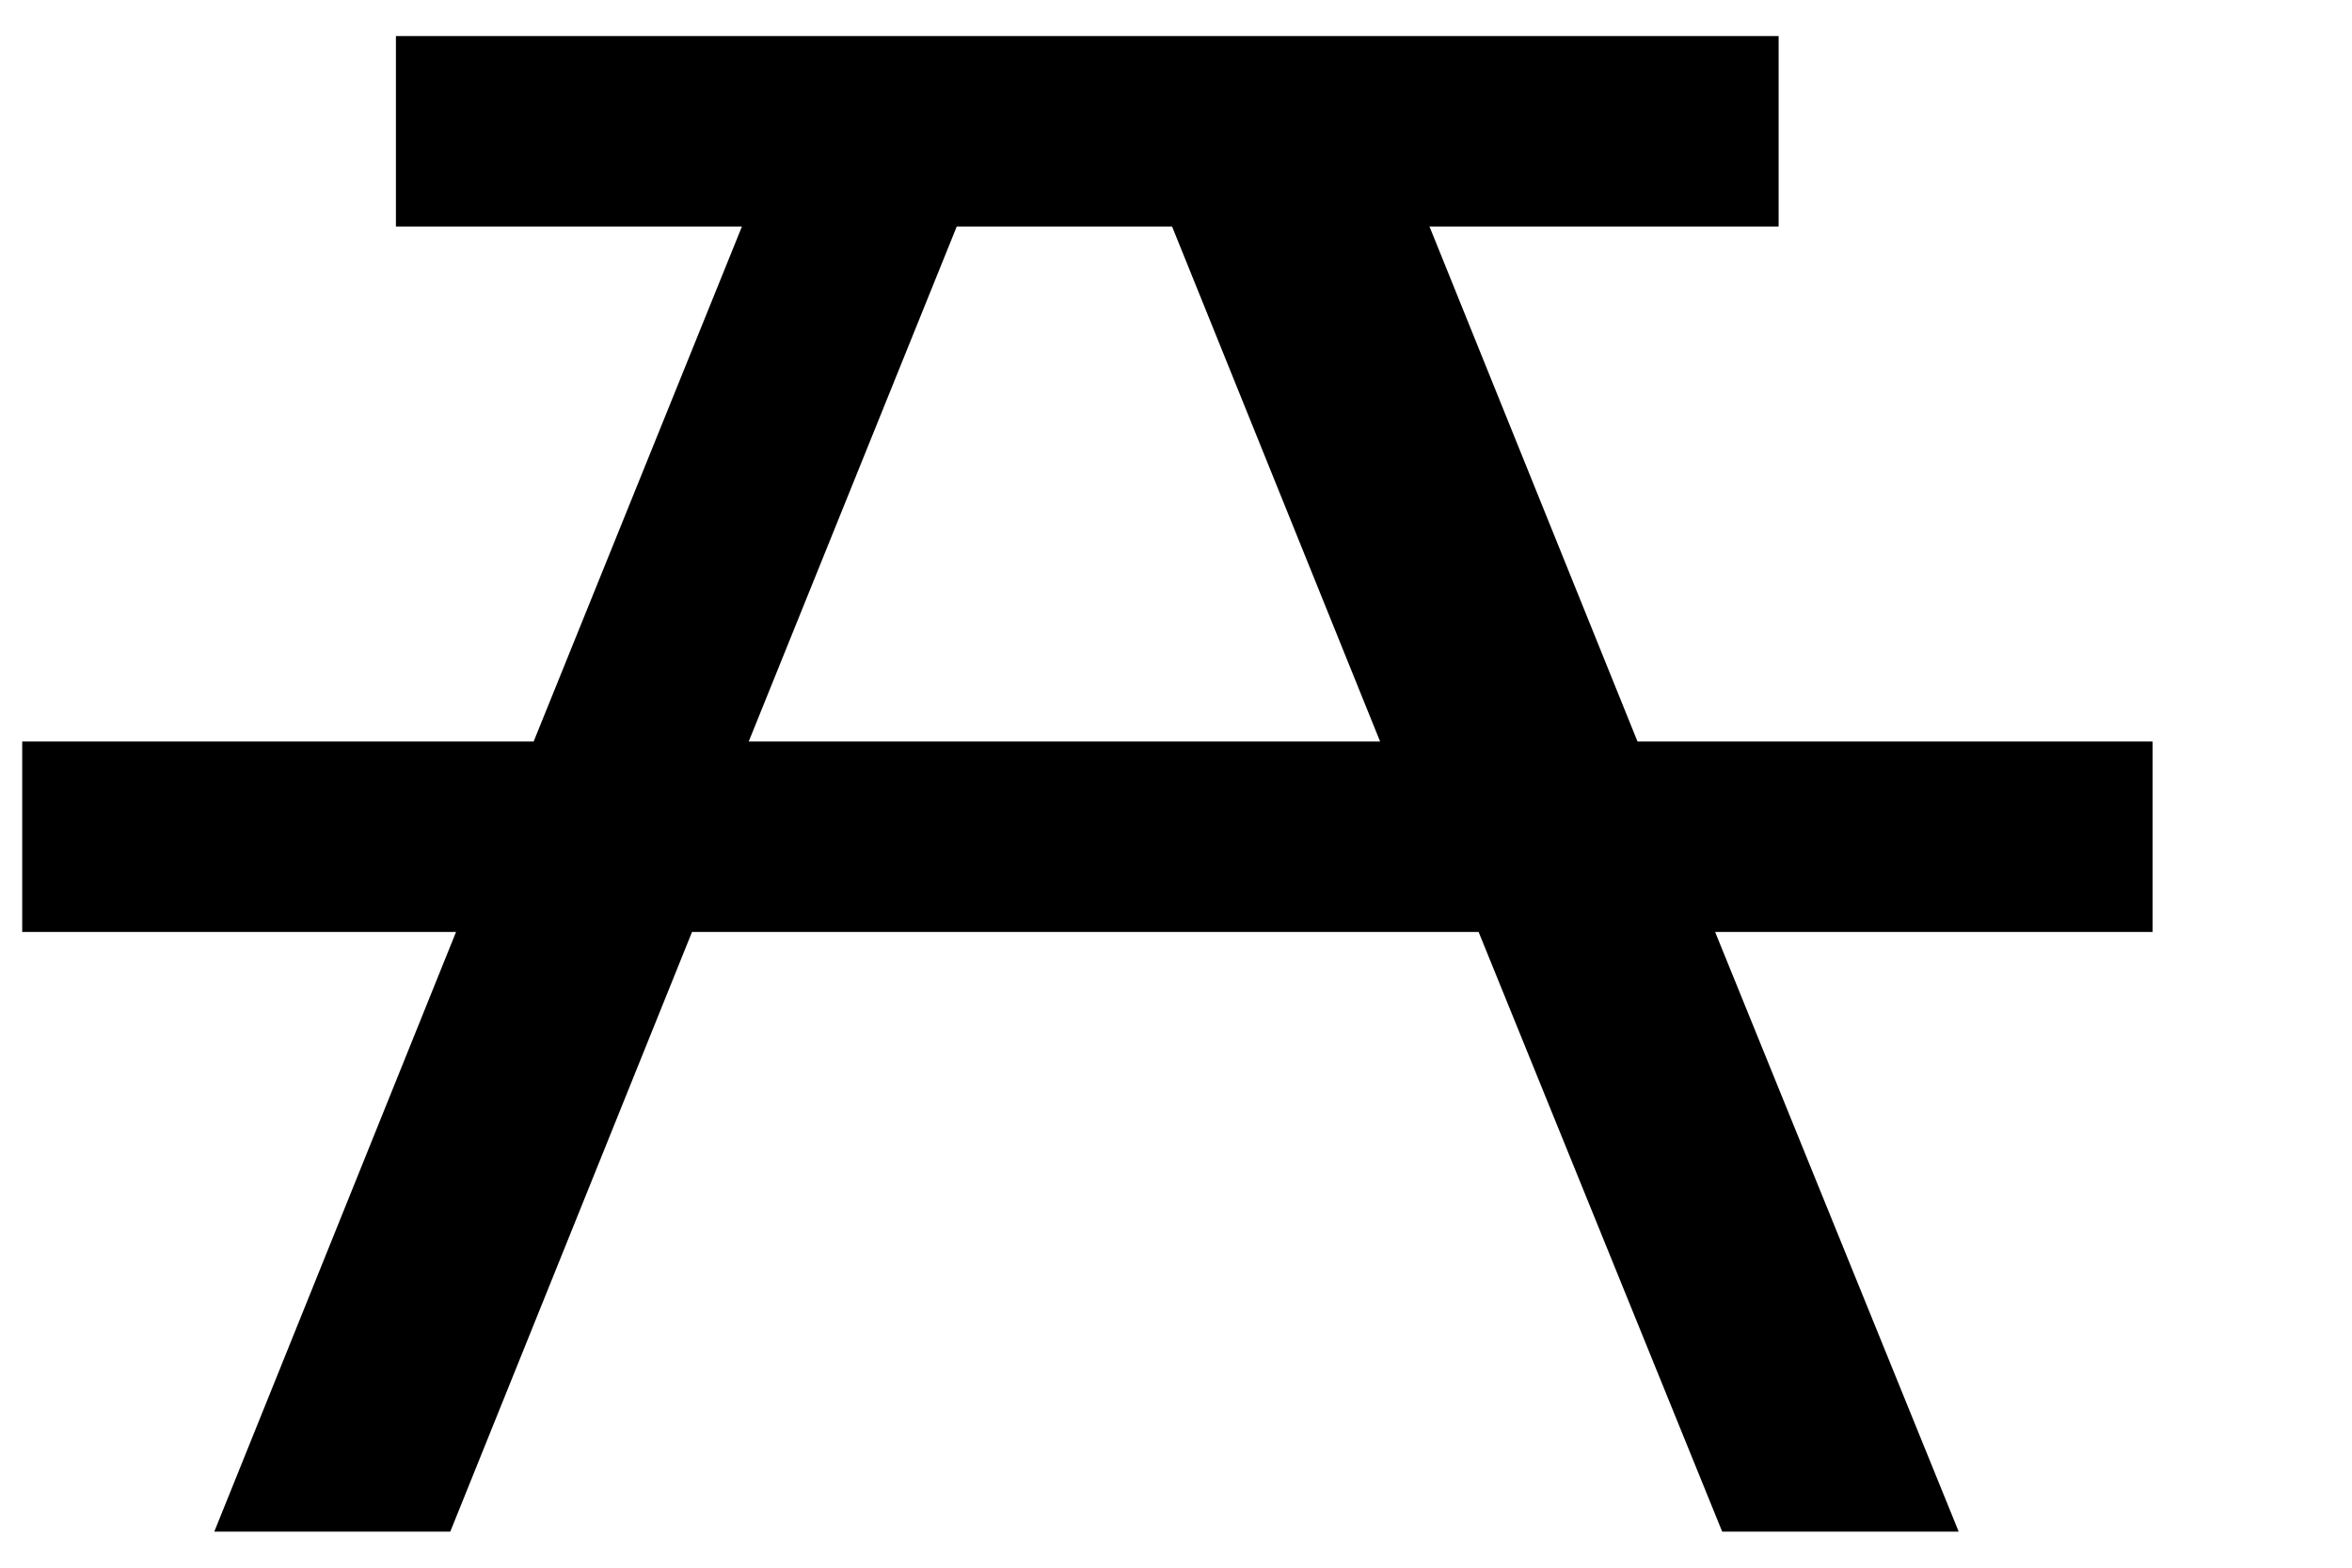 <svg width="9" height="6" viewBox="0 0 9 6" fill="none" xmlns="http://www.w3.org/2000/svg">
<path d="M2.865 2.838H5.281L4.485 0.867H3.661L2.865 2.838ZM1.515 0.867V0.138H6.806V0.867H5.47L6.266 2.838H8.237V3.567H6.563L7.495 5.862H6.59L5.658 3.567H2.648L1.723 5.862H0.82L1.745 3.567H0.085V2.838H2.042L2.839 0.867H1.515Z" fill="black"/>
</svg>
